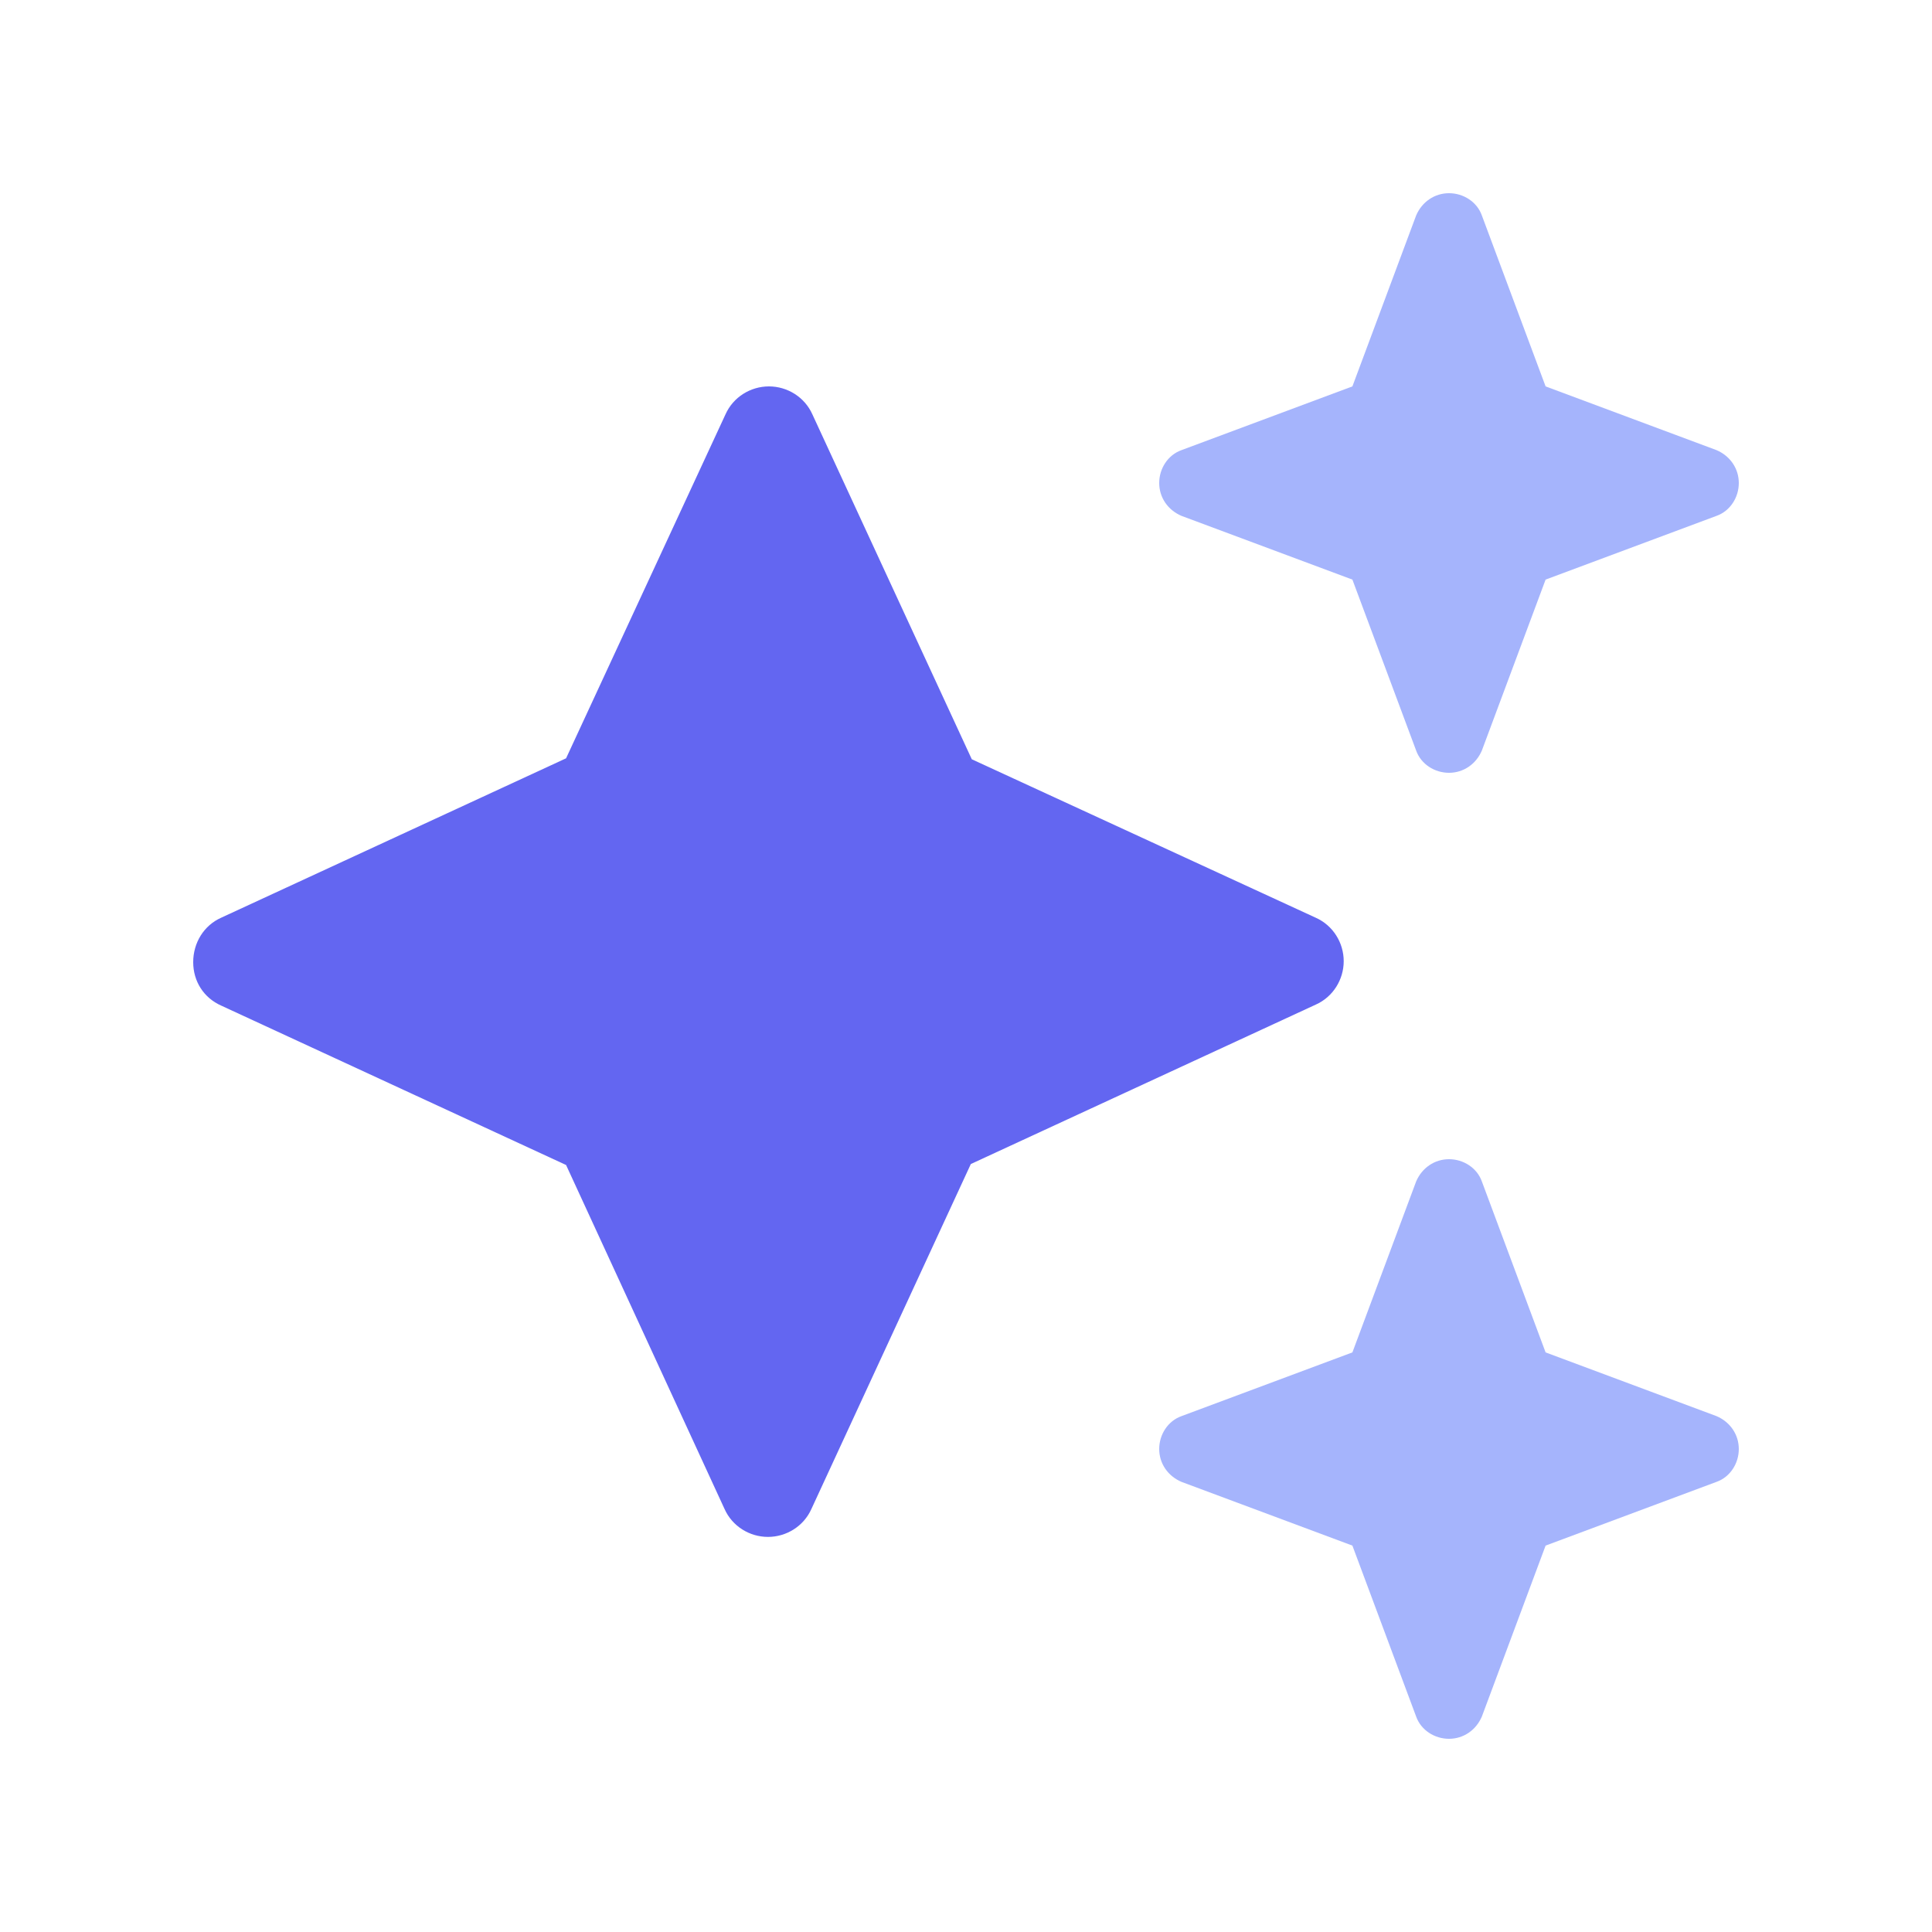 <svg width="20" height="20" viewBox="0 0 20 20" fill="none" xmlns="http://www.w3.org/2000/svg">
<g clip-path="url(#clip0_1652_105)">
<path d="M12.23 4.66C12.09 4.71 12 4.85 12 5C12 5.15 12.09 5.28 12.23 5.34L14 6L14.66 7.77C14.71 7.91 14.85 8 15 8C15.15 8 15.28 7.91 15.34 7.77L16 6L17.77 5.34C17.91 5.29 18 5.15 18 5C18 4.85 17.91 4.72 17.77 4.66L16 4L15.34 2.23C15.29 2.09 15.15 2 15 2C14.85 2 14.72 2.09 14.66 2.23L14 4L12.23 4.66Z" fill="#A5B4FC"/>
<path d="M8.41 4.29C8.33 4.11 8.15 4 7.96 4C7.77 4 7.59 4.11 7.51 4.29L5.86 7.85L2.29 9.5C2.11 9.58 2 9.76 2 9.96C2 10.16 2.11 10.33 2.29 10.41L5.86 12.06L7.5 15.62C7.58 15.8 7.76 15.91 7.95 15.91C8.14 15.91 8.32 15.8 8.4 15.62L10.05 12.05L13.62 10.4C13.8 10.32 13.91 10.14 13.91 9.95C13.91 9.76 13.8 9.58 13.62 9.5L10.06 7.86L8.41 4.29Z" fill="#6366F1"/>
<path d="M14 14L12.23 14.66C12.09 14.71 12 14.85 12 15C12 15.15 12.09 15.28 12.23 15.34L14 16L14.66 17.77C14.71 17.91 14.85 18 15 18C15.15 18 15.28 17.91 15.34 17.77L16 16L17.77 15.34C17.91 15.29 18 15.15 18 15C18 14.85 17.91 14.72 17.77 14.66L16 14L15.34 12.23C15.29 12.09 15.15 12 15 12C14.85 12 14.72 12.09 14.66 12.23L14 14Z" fill="#A5B4FC"/>
</g>
<defs>
<clipPath id="clip0_1652_105">
<rect width="16" height="16" fill="white" transform="translate(2 2)"/>
</clipPath>
</defs>
</svg>
